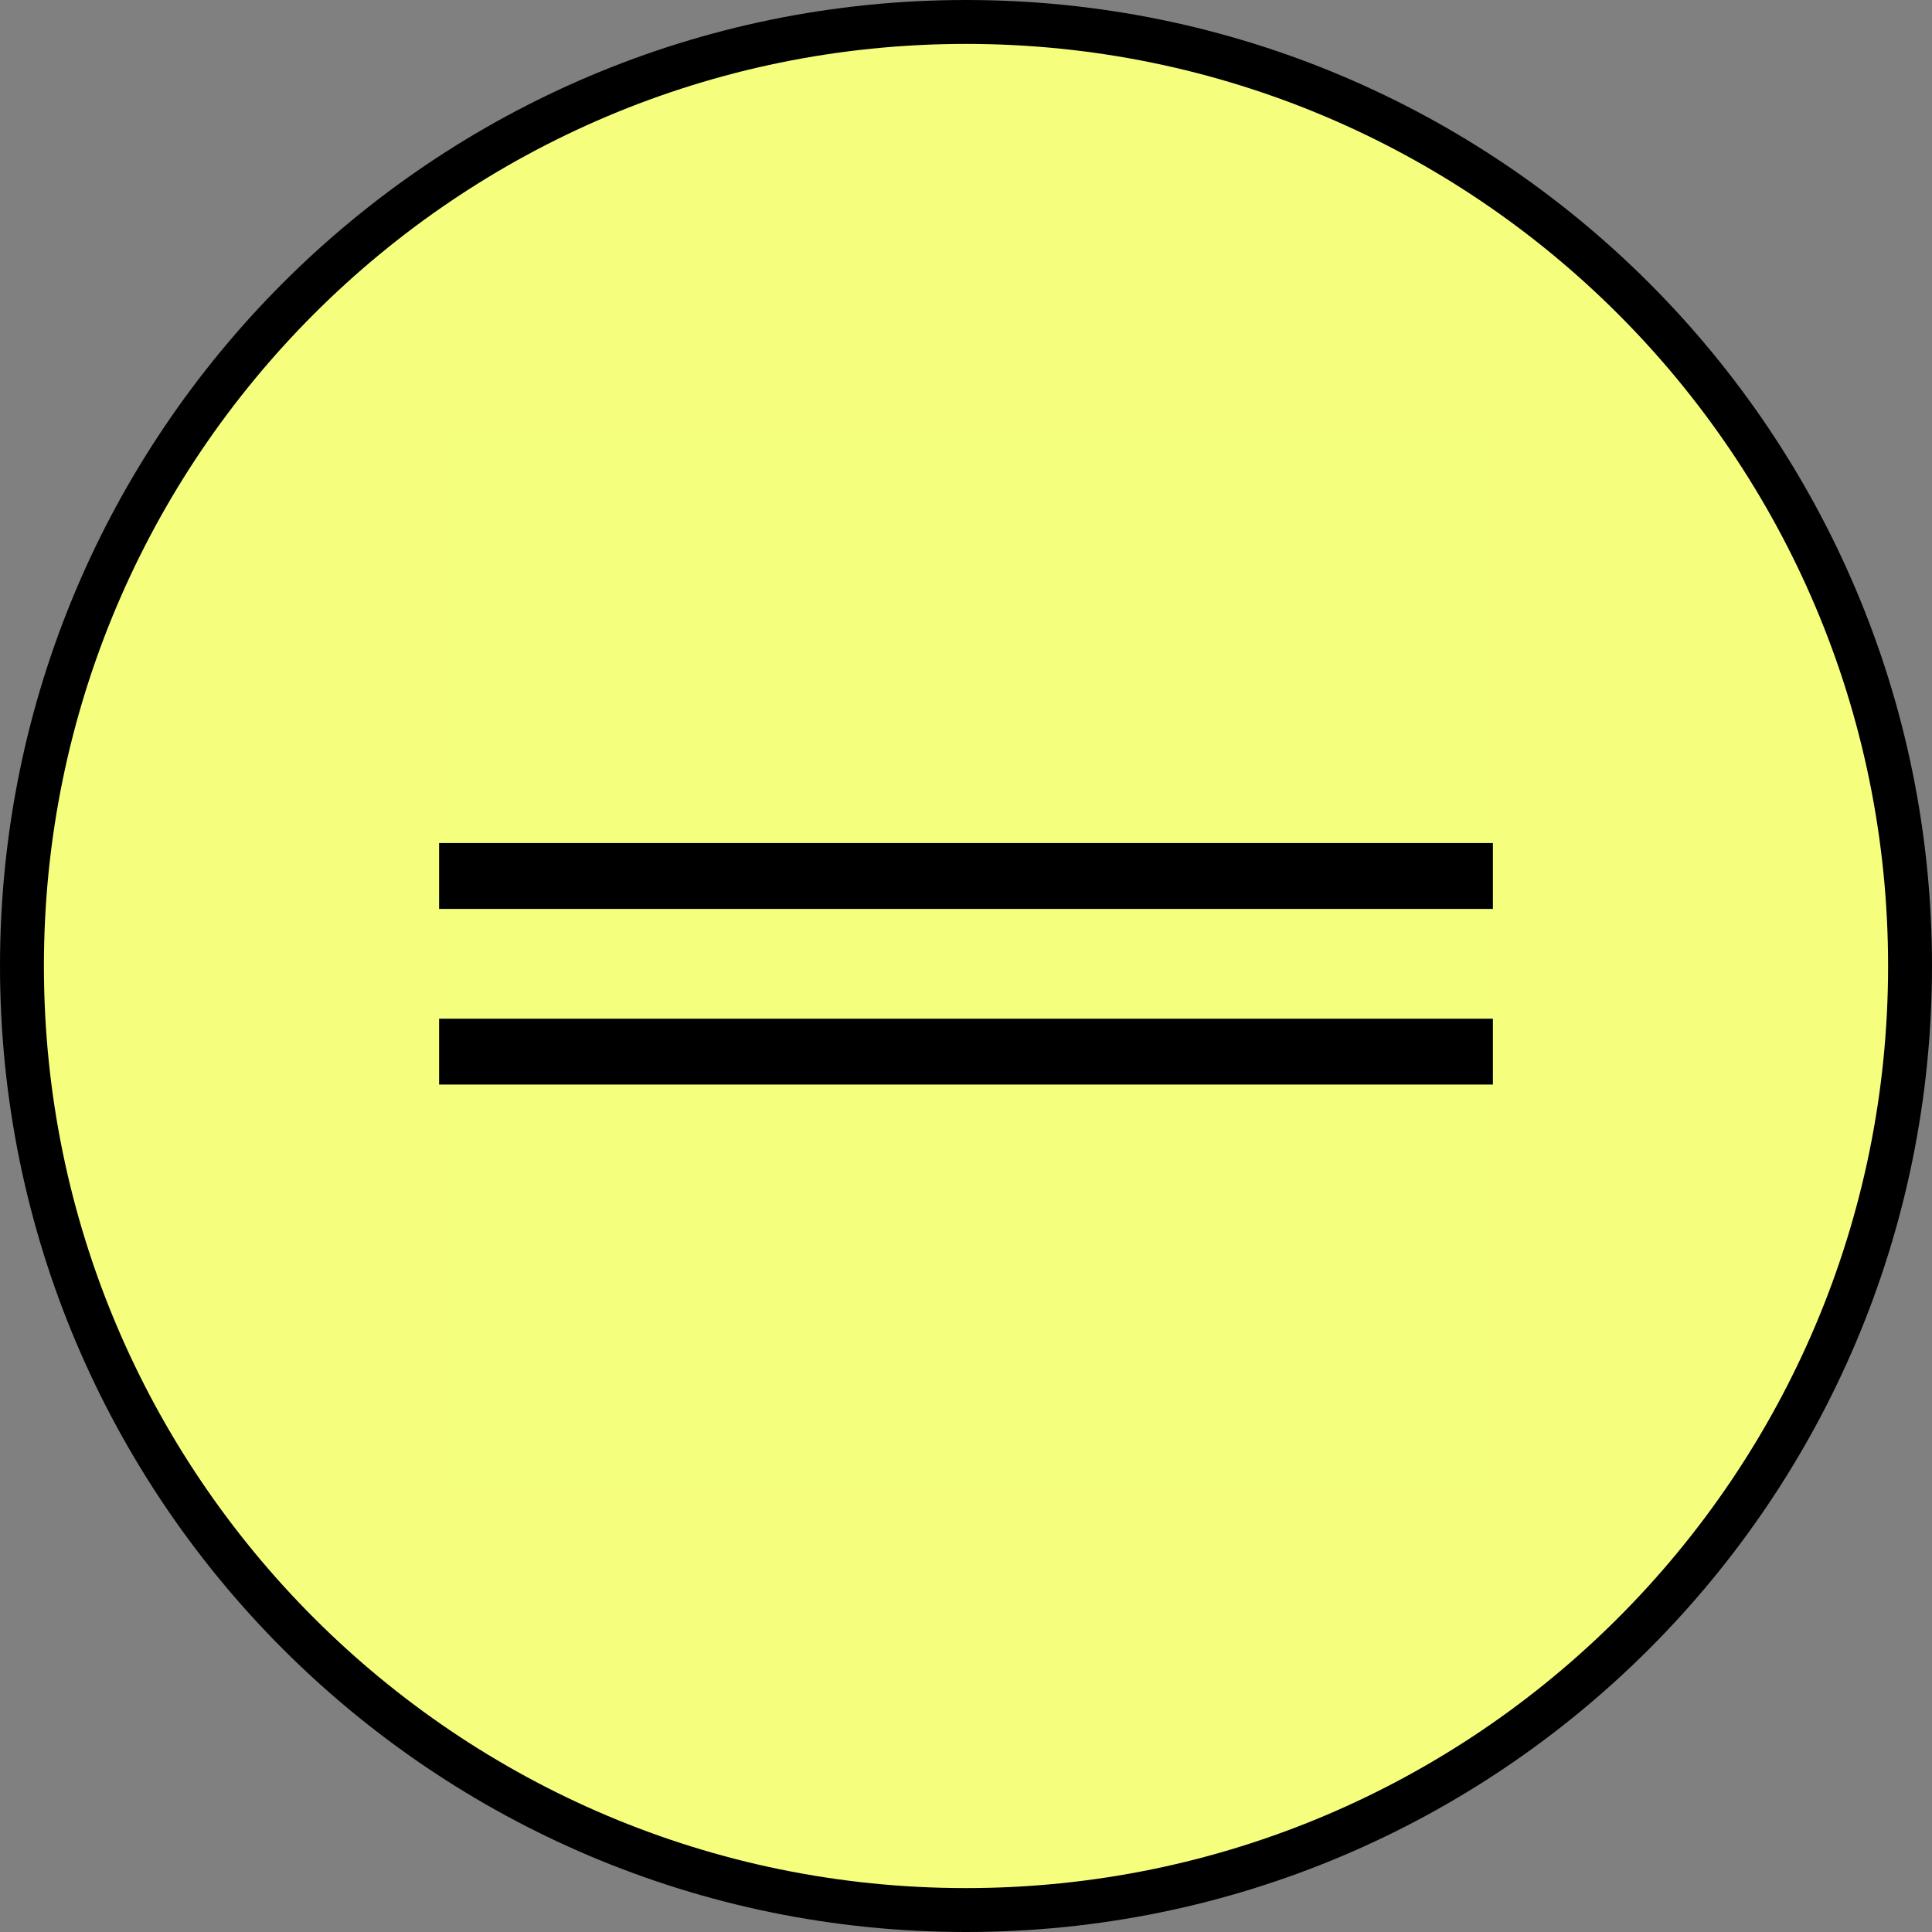 <svg width="44" height="44" viewBox="0 0 44 44" fill="none" xmlns="http://www.w3.org/2000/svg">
<rect x="0" y="0" width="44" height="44" fill="#808080" stroke="none"/>
<path d="M0.5 22C0.5 10.126 10.126 0.5 22 0.5C33.874 0.5 43.5 10.126 43.5 22C43.5 33.874 33.874 43.5 22 43.5C10.126 43.5 0.5 33.874 0.5 22Z" fill="#F5FF7D" stroke="black"/>
<rect opacity="0.01" x="10" y="10" width="24" height="24" fill="white"/>
<path fill-rule="evenodd" clip-rule="evenodd" d="M34 20.7V19.2H10V20.7H34ZM34 24.7V23.2H10V24.7H34Z" fill="black"/>
</svg>

